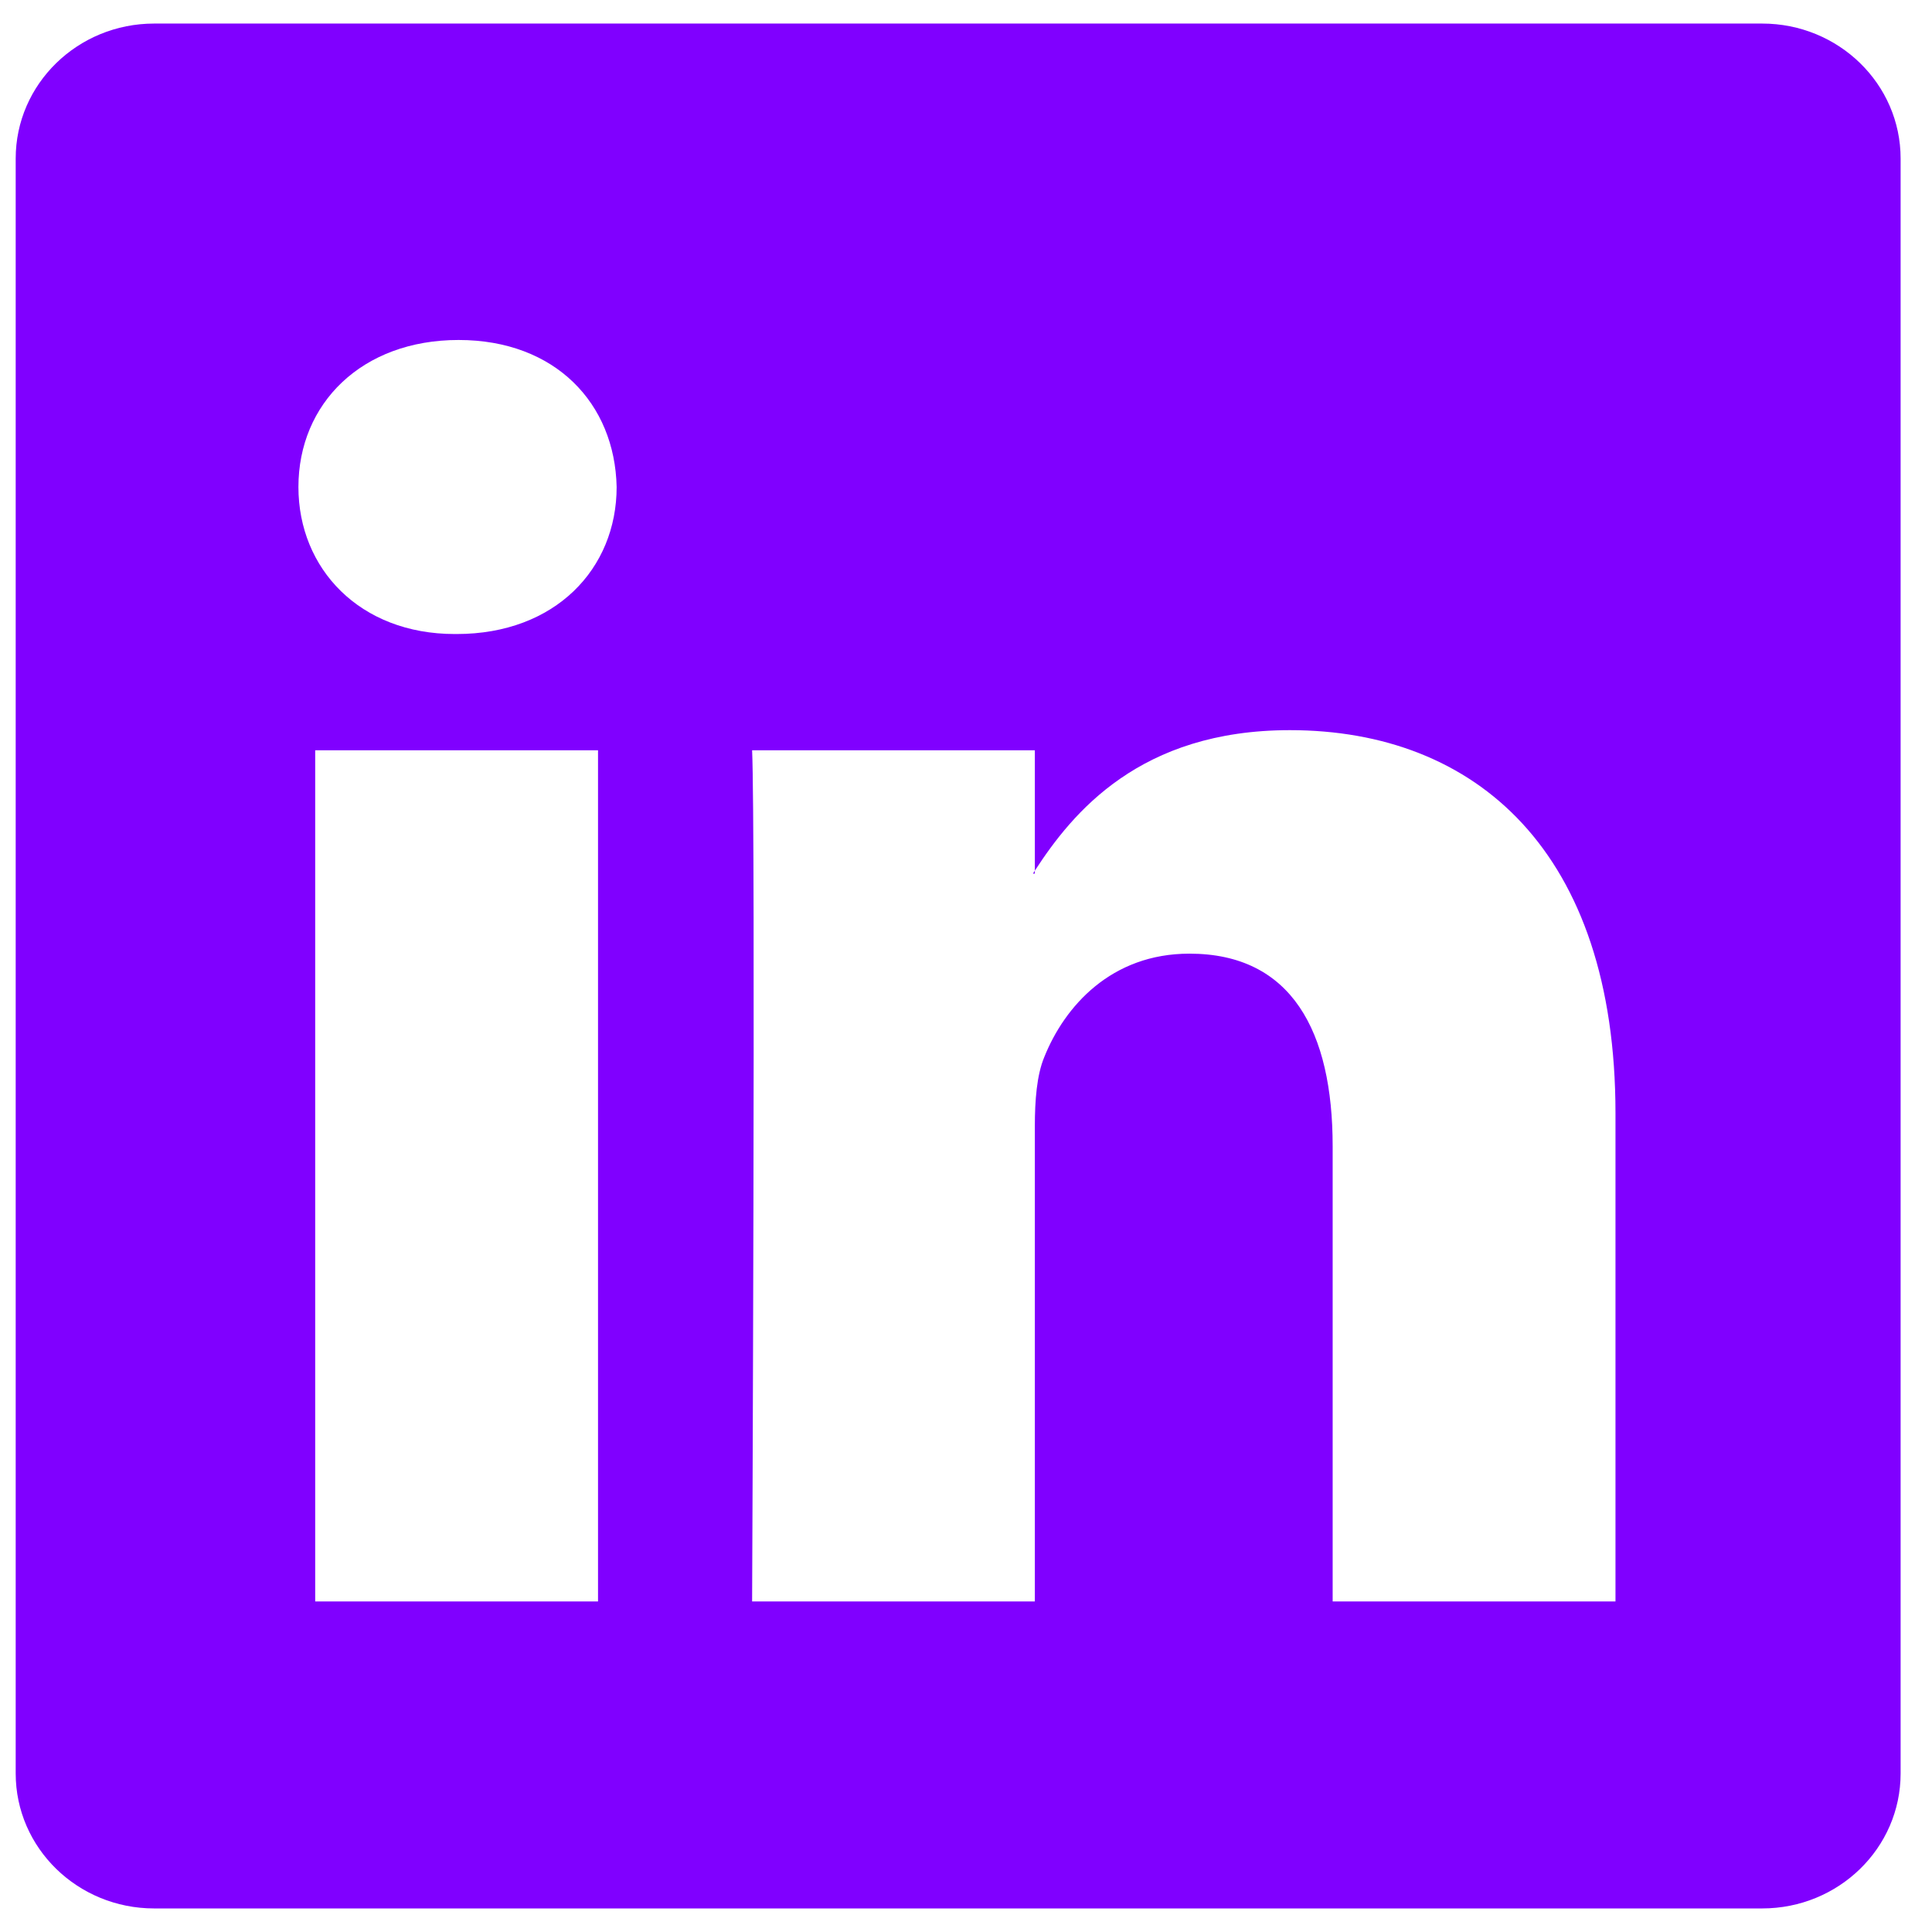 <svg width="41" height="41" viewBox="0 0 41 41" fill="none" xmlns="http://www.w3.org/2000/svg">
<g clip-path="url(#clip0_195_474)">
<path d="M0.333 3.365C0.333 1.782 1.649 0.5 3.271 0.5H37.396C39.019 0.5 40.334 1.782 40.334 3.365V37.635C40.334 39.218 39.019 40.5 37.396 40.5H3.271C1.649 40.5 0.333 39.218 0.333 37.635V3.365ZM12.691 33.985V15.922H6.689V33.985H12.691ZM9.691 13.455C11.784 13.455 13.086 12.07 13.086 10.335C13.049 8.562 11.786 7.215 9.731 7.215C7.676 7.215 6.333 8.565 6.333 10.335C6.333 12.07 7.636 13.455 9.651 13.455H9.691ZM21.961 33.985V23.898C21.961 23.358 22.001 22.817 22.161 22.433C22.593 21.355 23.581 20.238 25.241 20.238C27.413 20.238 28.281 21.892 28.281 24.323V33.985H34.283V23.625C34.283 18.075 31.323 15.495 27.373 15.495C24.189 15.495 22.761 17.245 21.961 18.477V18.54H21.921C21.934 18.519 21.948 18.498 21.961 18.477V15.922H15.961C16.036 17.617 15.961 33.985 15.961 33.985H21.961Z" fill="#8000FF"/>
</g>
<defs>
<clipPath id="clip0_195_474">
<rect width="40" height="40" fill="white" transform="translate(0.333 0.5)"/>
</clipPath>
</defs>
</svg>
